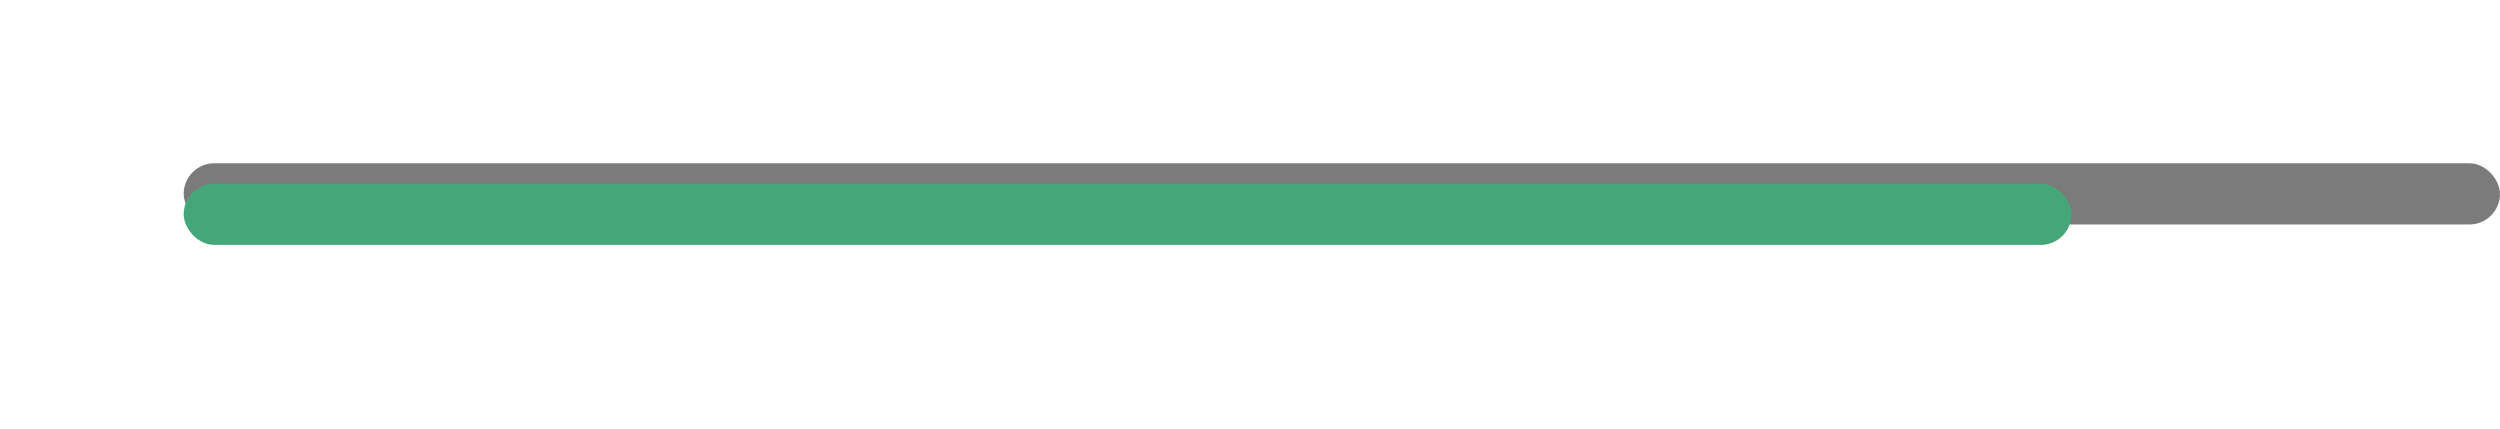 <svg xmlns="http://www.w3.org/2000/svg" xmlns:xlink="http://www.w3.org/1999/xlink" width="245" height="42" viewBox="0 0 245 42">
  <defs>
    <filter id="Rectángulo_594" x="0" y="0" width="221" height="42" filterUnits="userSpaceOnUse">
      <feOffset dy="2" input="SourceAlpha"/>
      <feGaussianBlur stdDeviation="6" result="blur"/>
      <feFlood flood-color="#43b58c" flood-opacity="0.729"/>
      <feComposite operator="in" in2="blur"/>
      <feComposite in="SourceGraphic"/>
    </filter>
  </defs>
  <g id="line_fcut" transform="translate(-906 -3751)">
    <rect id="Rectángulo_619" data-name="Rectángulo 619" width="227" height="6" rx="3" transform="translate(924 3767)" fill="#7b7b7b"/>
    <g transform="matrix(1, 0, 0, 1, 906, 3751)" filter="url(#Rectángulo_594)">
      <rect id="Rectángulo_594-2" data-name="Rectángulo 594" width="185" height="6" rx="3" transform="translate(18 16)" fill="#45a779"/>
    </g>
  </g>
</svg>
